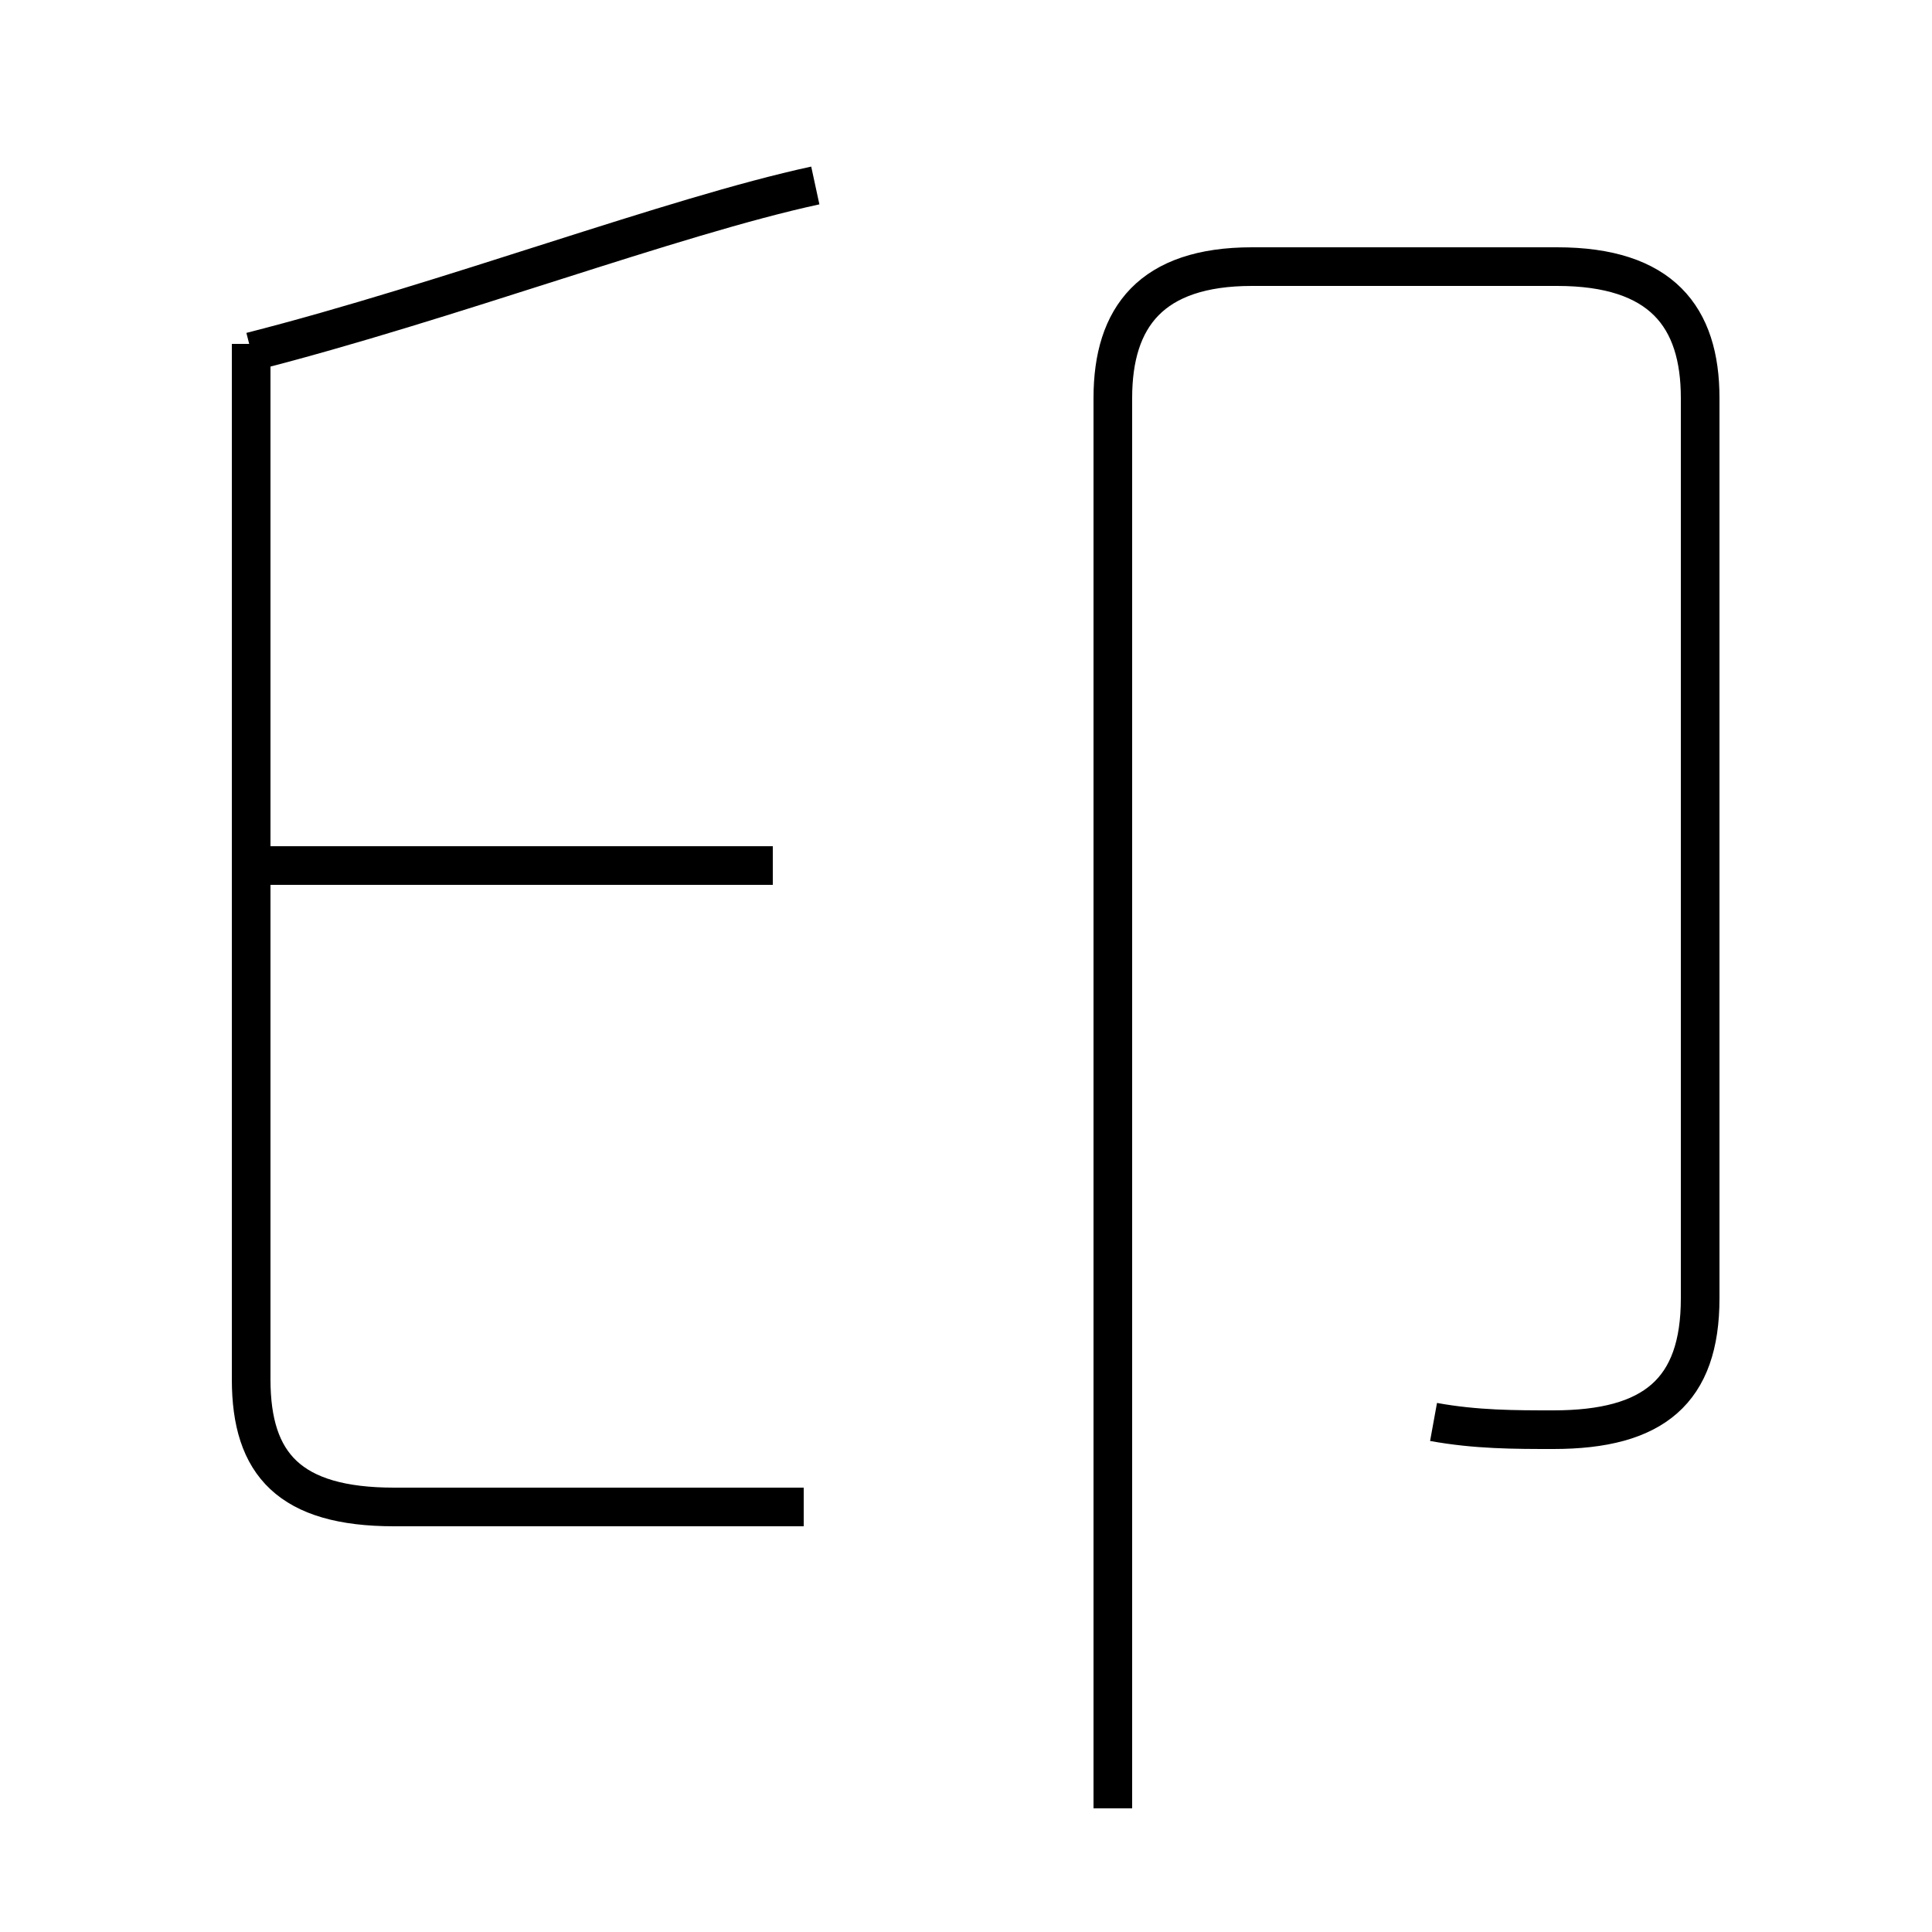 <?xml version='1.0' encoding='utf8'?>
<svg viewBox="0.0 -6.0 50.0 50.0" version="1.1" xmlns="http://www.w3.org/2000/svg">
<rect x="0.0" y="-6.0" width="50.0" height="50.0" fill="#808080" stroke="none"/>
<rect x="-1000" y="-1000" width="2000" height="2000" stroke="white" fill="white"/>
<g style="fill:white;stroke:#000000;  stroke-width:1">
<path d="M 37.1 -7.2 C 38.2 -7.0 39.2 -7.0 40.2 -7.0 C 42.8 -7.0 44.0 -8.0 44.0 -10.4 L 44.0 -33.7 C 44.0 -35.8 43.0 -37.1 40.3 -37.1 L 32.4 -37.1 C 29.8 -37.1 28.8 -35.8 28.8 -33.7 L 28.8 2.8 M 20.8 -5.0 L 10.2 -5.0 C 7.5 -5.0 6.5 -6.1 6.5 -8.3 L 6.5 -35.1 M 20.0 -21.6 L 7.0 -21.6 M 6.5 -34.9 C 11.6 -36.2 17.4 -38.4 21.1 -39.2" transform="translate(0.0 38.0)" />
</g>
</svg>